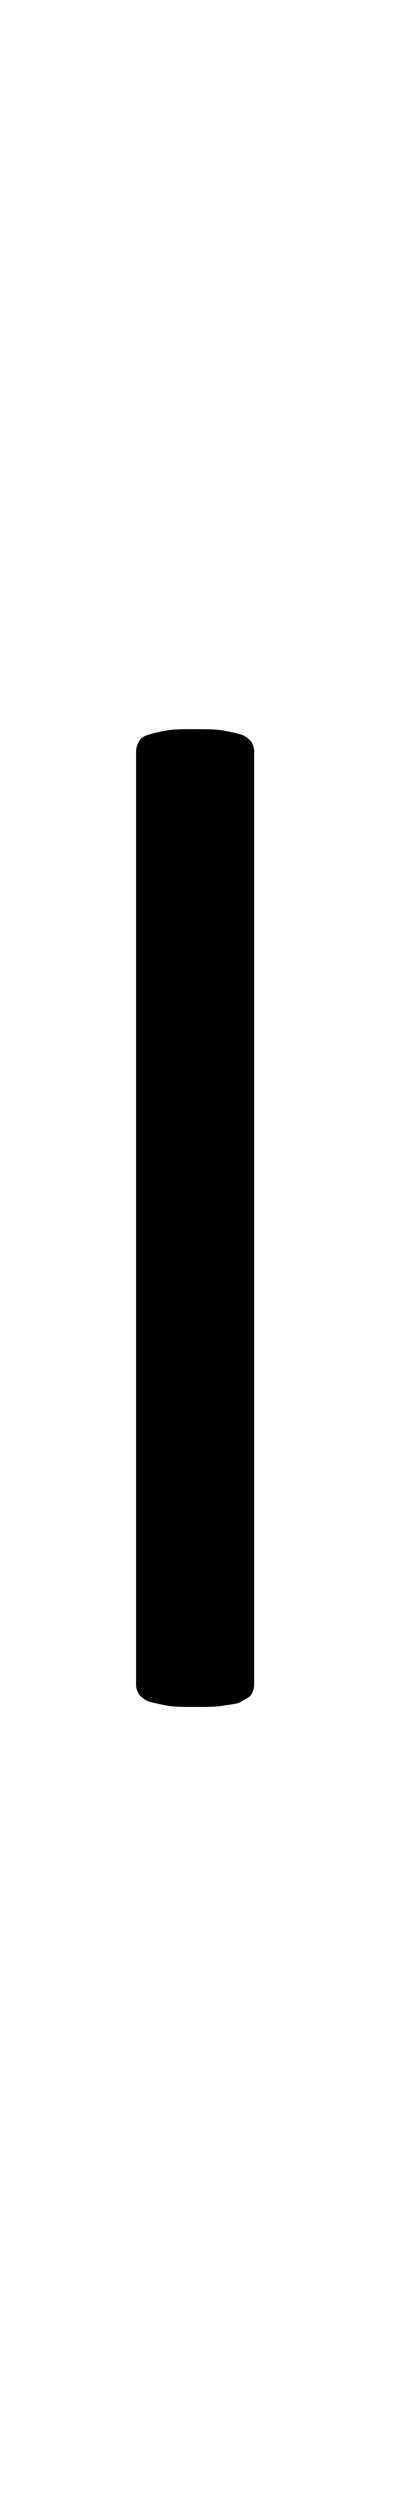 <?xml version="1.0" encoding="utf-8"?>
<!-- Generator: Adobe Illustrator 22.1.0, SVG Export Plug-In . SVG Version: 6.00 Build 0)  -->
<svg version="1.1" xmlns="http://www.w3.org/2000/svg" xmlns:xlink="http://www.w3.org/1999/xlink" x="0px" y="0px"
	 viewBox="0 0 28.3 180" style="enable-background:new 0 0 28.3 180;" xml:space="preserve">
<style type="text/css">
	.st0{display:none;}
	.st1{display:inline;fill:#FF0000;}
</style>
<g id="bg" class="st0">
	<polygon class="st1" points="27.7,0 27.6,0 27.5,0 27.2,0 27,0 27,0 26.9,0 26.8,0 26.8,0 26.5,0 26.4,0 26.3,0 26.3,0 26.2,0 
		26.1,0 26.1,0 26.1,0 25.8,0 25.7,0 25.7,0 25.6,0 25.6,0 25.5,0 25.4,0 25.4,0 25.4,0 25,0 25,0 25,0 24.9,0 24.8,0 24.8,0 
		24.7,0 24.7,0 24.7,0 24.5,0 24.3,0 24.3,0 24.3,0 24.2,0 24.1,0 24.1,0 24,0 24,0 24,0 23.9,0 23.8,0 23.8,0 23.6,0 23.6,0 
		23.5,0 23.5,0 23.4,0 23.4,0 23.4,0 23.3,0 23.3,0 23.2,0 23.2,0 23.2,0 23.1,0 23.1,0 23,0 23,0 22.9,0 22.9,0 22.8,0 22.8,0 
		22.7,0 22.7,0 22.7,0 22.7,0 22.6,0 22.6,0 22.5,0 22.5,0 22.5,0 22.5,0 22.4,0 22.4,0 22.3,0 22.3,0 22.3,0 22.2,0 22.2,0 22.2,0 
		22.1,0 22.1,0 22,0 22,0 22,0 21.9,0 21.9,0 21.9,0 21.9,0 21.8,0 21.8,0 21.8,0 21.8,0 21.7,0 21.7,0 21.7,0 21.7,0 21.6,0 
		21.6,0 21.5,0 21.5,0 21.5,0 21.5,0 21.5,0 21.4,0 21.3,0 21.3,0 21.3,0 21.3,0 21.2,0 21.2,0 21.2,0 21.1,0 21.1,0 21.1,0 21.1,0 
		21.1,0 21.1,0 21,0 21,0 20.9,0 20.9,0 20.9,0 20.9,0 20.9,0 20.8,0 20.8,0 20.8,0 20.8,0 20.8,0 20.7,0 20.6,0 20.6,0 20.6,0 
		20.5,0 20.5,0 20.5,0 20.5,0 20.4,0 20.4,0 20.4,0 20.4,0 20.4,0 20.4,0 20.3,0 20.3,0 20.3,0 20.3,0 20.2,0 20.2,0 20.2,0 20.2,0 
		20.1,0 20.1,0 20.1,0 20,0 20,0 20,0 19.9,0 19.9,0 19.8,0 19.8,0 19.8,0 19.8,0 19.7,0 19.7,0 19.7,0 19.7,0 19.7,0 19.6,0 
		19.6,0 19.6,0 19.6,0 19.5,0 19.5,0 19.5,0 19.5,0 19.5,0 19.4,0 19.4,0 19.4,0 19.4,0 19.3,0 19.3,0 19.3,0 19.2,0 19.2,0 19.1,0 
		19.1,0 19.1,0 19,0 19,0 19,0 19,0 19,0 19,0 19,0 18.9,0 18.9,0 18.8,0 18.8,0 18.8,0 18.8,0 18.8,0 18.8,0 18.8,0 18.8,0 18.7,0 
		18.6,0 18.6,0 18.6,0 18.6,0 18.6,0 18.5,0 18.4,0 18.4,0 18.4,0 18.4,0 18.4,0 18.3,0 18.3,0 18.3,0 18.3,0 18.2,0 18.2,0 18.2,0 
		18.2,0 18.2,0 18.2,0 18.1,0 18.1,0 18.1,0 18.1,0 18.1,0 18.1,0 18.1,0 18.1,0 18,0 18,0 18,0 17.9,0 17.9,0 17.9,0 17.9,0 
		17.8,0 17.7,0 17.7,0 17.7,0 17.7,0 17.7,0 17.7,0 17.6,0 17.6,0 17.6,0 17.6,0 17.5,0 17.5,0 17.5,0 17.5,0 17.5,0 17.5,0 17.4,0 
		17.4,0 17.4,0 17.4,0 17.4,0 17.4,0 17.4,0 17.3,0 17.3,0 17.3,0 17.3,0 17.3,0 17.2,0 17.2,0 17.2,0 17.2,0 17.1,0 17,0 17,0 
		17,0 17,0 17,0 17,0 17,0 16.9,0 16.9,0 16.9,0 16.8,0 16.8,0 16.8,0 16.8,0 16.8,0 16.8,0 16.8,0 16.8,0 16.7,0 16.7,0 16.7,0 
		16.7,0 16.7,0 16.7,0 16.6,0 16.6,0 16.6,0 16.6,0 16.6,0 16.6,0 16.6,0 16.5,0 16.5,0 16.5,0 16.5,0 16.4,0 16.3,0 16.3,0 16.3,0 
		16.3,0 16.3,0 16.3,0 16.2,0 16.2,0 16.2,0 16.2,0 16.1,0 16.1,0 16.1,0 16.1,0 16.1,0 16.1,0 16.1,0 16.1,0 16,0 16,0 16,0 
		15.9,0 15.9,0 15.9,0 15.9,0 15.9,0 15.9,0 15.9,0 15.9,0 15.8,0 15.8,0 15.8,0 15.8,0 15.8,0 15.7,0 15.7,0 15.6,0 15.6,0 15.6,0 
		15.6,0 15.5,0 15.5,0 15.5,0 15.5,0 15.5,0 15.4,0 15.4,0 15.4,0 15.4,0 15.4,0 15.4,0 15.4,0 15.3,0 15.3,0 15.3,0 15.3,0 15.2,0 
		15.2,0 15.2,0 15.2,0 15.2,0 15.2,0 15.2,0 15.1,0 15.1,0 15.1,0 15.1,0 15.1,0 15.1,0 15,0 15,0 15,0 14.9,0 14.9,0 14.9,0 
		14.8,0 14.8,0 14.8,0 14.8,0 14.8,0 14.7,0 14.7,0 14.7,0 14.7,0 14.7,0 14.7,0 14.6,0 14.6,0 14.6,0 14.6,0 14.5,0 14.5,0 14.5,0 
		14.5,0 14.5,0 14.5,0 14.5,0 14.5,0 14.4,0 14.4,0 14.4,0 14.4,0 14.3,0 14.3,0 14.3,0 14.3,0 14.3,0 14.2,0 14.2,0 14.2,0 14.2,0 
		14.1,0 14.1,0 14.1,0 14.1,0 14,0 14,0 14,0 14,0 14,0 13.9,0 13.9,0 13.9,0 13.9,0 13.8,0 13.8,0 13.8,0 13.8,0 13.8,0 13.8,0 
		13.8,0 13.7,0 13.7,0 13.7,0 13.7,0 13.7,0 13.6,0 13.6,0 13.6,0 13.6,0 13.6,0 13.6,0 13.5,0 13.5,0 13.5,0 13.5,0 13.5,0 13.4,0 
		13.4,0 13.4,0 13.3,0 13.3,0 13.3,0 13.2,0 13.2,0 13.2,0 13.2,0 13.2,0 13.1,0 13.1,0 13.1,0 13.1,0 13.1,0 13.1,0 13.1,0 13.1,0 
		13,0 13,0 13,0 13,0 12.9,0 12.9,0 12.9,0 12.9,0 12.9,0 12.9,0 12.8,0 12.8,0 12.8,0 12.8,0 12.8,0 12.8,0 12.7,0 12.7,0 12.7,0 
		12.7,0 12.6,0 12.6,0 12.5,0 12.5,0 12.5,0 12.5,0 12.4,0 12.4,0 12.4,0 12.4,0 12.4,0 12.4,0 12.4,0 12.4,0 12.4,0 12.3,0 12.3,0 
		12.3,0 12.2,0 12.2,0 12.2,0 12.2,0 12.2,0 12.2,0 12.2,0 12.2,0 12.1,0 12.1,0 12.1,0 12,0 12,0 12,0 12,0 12,0 12,0 12,0 11.9,0 
		11.8,0 11.8,0 11.8,0 11.8,0 11.7,0 11.7,0 11.7,0 11.7,0 11.7,0 11.7,0 11.6,0 11.6,0 11.6,0 11.6,0 11.6,0 11.6,0 11.6,0 11.5,0 
		11.5,0 11.5,0 11.5,0 11.5,0 11.5,0 11.4,0 11.4,0 11.4,0 11.4,0 11.4,0 11.3,0 11.3,0 11.3,0 11.3,0 11.3,0 11.3,0 11.3,0 11.2,0 
		11.1,0 11.1,0 11.1,0 11,0 11,0 11,0 11,0 11,0 11,0 10.9,0 10.9,0 10.9,0 10.9,0 10.9,0 10.9,0 10.9,0 10.8,0 10.8,0 10.8,0 
		10.8,0 10.8,0 10.8,0 10.7,0 10.7,0 10.7,0 10.6,0 10.6,0 10.6,0 10.6,0 10.6,0 10.6,0 10.6,0 10.5,0 10.4,0 10.4,0 10.4,0 10.4,0 
		10.3,0 10.3,0 10.2,0 10.2,0 10.2,0 10.2,0 10.2,0 10.2,0 10.2,0 10.2,0 10.2,0 10.1,0 10.1,0 10.1,0 10.1,0 10.1,0 10,0 10,0 
		10,0 10,0 10,0 9.9,0 9.9,0 9.9,0 9.9,0 9.9,0 9.8,0 9.7,0 9.7,0 9.7,0 9.7,0 9.7,0 9.6,0 9.5,0 9.5,0 9.5,0 9.5,0 9.5,0 9.5,0 
		9.5,0 9.5,0 9.4,0 9.4,0 9.3,0 9.3,0 9.3,0 9.3,0 9.3,0 9.3,0 9.3,0 9.2,0 9.2,0 9.2,0 9.1,0 9.1,0 9,0 9,0 9,0 8.9,0 8.9,0 8.9,0 
		8.9,0 8.8,0 8.8,0 8.8,0 8.8,0 8.7,0 8.7,0 8.7,0 8.7,0 8.7,0 8.6,0 8.6,0 8.6,0 8.6,0 8.6,0 8.5,0 8.5,0 8.5,0 8.5,0 8.4,0 8.4,0 
		8.3,0 8.3,0 8.3,0 8.2,0 8.2,0 8.2,0 8.1,0 8.1,0 8.1,0 8.1,0 8,0 8,0 8,0 7.9,0 7.9,0 7.9,0 7.9,0 7.9,0 7.9,0 7.9,0 7.8,0 7.8,0 
		7.8,0 7.8,0 7.7,0 7.7,0 7.7,0 7.6,0 7.5,0 7.5,0 7.5,0 7.5,0 7.5,0 7.4,0 7.4,0 7.4,0 7.4,0 7.3,0 7.3,0 7.3,0 7.2,0 7.2,0 7.2,0 
		7.2,0 7.2,0 7.2,0 7.1,0 7.1,0 7.1,0 7,0 7,0 7,0 7,0 6.9,0 6.8,0 6.8,0 6.8,0 6.8,0 6.8,0 6.7,0 6.7,0 6.6,0 6.6,0 6.6,0 6.5,0 
		6.5,0 6.5,0 6.5,0 6.4,0 6.4,0 6.4,0 6.4,0 6.4,0 6.3,0 6.3,0 6.3,0 6.2,0 6.2,0 6.1,0 6.1,0 6.1,0 6,0 6,0 6,0 5.9,0 5.9,0 5.8,0 
		5.8,0 5.8,0 5.8,0 5.7,0 5.7,0 5.6,0 5.6,0 5.6,0 5.6,0 5.5,0 5.5,0 5.4,0 5.4,0 5.3,0 5.3,0 5.2,0 5.2,0 5.1,0 5.1,0 5.1,0 5,0 
		5,0 4.9,0 4.9,0 4.9,0 4.8,0 4.8,0 4.7,0 4.7,0 4.5,0 4.5,0 4.4,0 4.3,0 4.3,0 4.3,0 4.2,0 4.2,0 4.1,0 4,0 4,0 4,0 3.8,0 3.6,0 
		3.6,0 3.6,0 3.5,0 3.5,0 3.4,0 3.3,0 3.3,0 3.3,0 2.9,0 2.9,0 2.9,0 2.8,0 2.7,0 2.7,0 2.6,0 2.6,0 2.5,0 2.2,0 2.2,0 2.1,0 2.1,0 
		2,0 2,0 1.9,0 1.8,0 1.5,0 1.5,0 1.4,0 1.3,0 1.3,0 1.1,0 0.7,0 0.7,0 0.6,0 0,0 0,180 0.6,180 0.7,180 0.7,180 1.1,180 1.3,180 
		1.3,180 1.4,180 1.5,180 1.5,180 1.8,180 1.9,180 2,180 2,180 2.1,180 2.1,180 2.2,180 2.2,180 2.5,180 2.6,180 2.6,180 2.7,180 
		2.7,180 2.8,180 2.9,180 2.9,180 2.9,180 3.3,180 3.3,180 3.3,180 3.4,180 3.5,180 3.5,180 3.6,180 3.6,180 3.6,180 3.8,180 4,180 
		4,180 4,180 4.1,180 4.2,180 4.2,180 4.3,180 4.3,180 4.3,180 4.4,180 4.5,180 4.5,180 4.7,180 4.7,180 4.8,180 4.8,180 4.9,180 
		4.9,180 4.9,180 5,180 5,180 5.1,180 5.1,180 5.1,180 5.2,180 5.2,180 5.3,180 5.3,180 5.4,180 5.4,180 5.5,180 5.5,180 5.6,180 
		5.6,180 5.6,180 5.6,180 5.7,180 5.7,180 5.8,180 5.8,180 5.8,180 5.8,180 5.9,180 5.9,180 6,180 6,180 6,180 6.1,180 6.1,180 
		6.1,180 6.2,180 6.2,180 6.3,180 6.3,180 6.3,180 6.4,180 6.4,180 6.4,180 6.4,180 6.4,180 6.5,180 6.5,180 6.5,180 6.5,180 
		6.6,180 6.6,180 6.6,180 6.7,180 6.7,180 6.8,180 6.8,180 6.8,180 6.8,180 6.8,180 6.9,180 7,180 7,180 7,180 7,180 7.1,180 
		7.1,180 7.1,180 7.2,180 7.2,180 7.2,180 7.2,180 7.2,180 7.2,180 7.3,180 7.3,180 7.3,180 7.4,180 7.4,180 7.4,180 7.4,180 
		7.5,180 7.5,180 7.5,180 7.5,180 7.5,180 7.6,180 7.7,180 7.7,180 7.7,180 7.8,180 7.8,180 7.8,180 7.8,180 7.9,180 7.9,180 
		7.9,180 7.9,180 7.9,180 7.9,180 7.9,180 8,180 8,180 8,180 8.1,180 8.1,180 8.1,180 8.1,180 8.2,180 8.2,180 8.2,180 8.3,180 
		8.3,180 8.3,180 8.4,180 8.4,180 8.5,180 8.5,180 8.5,180 8.5,180 8.6,180 8.6,180 8.6,180 8.6,180 8.6,180 8.7,180 8.7,180 
		8.7,180 8.7,180 8.7,180 8.8,180 8.8,180 8.8,180 8.8,180 8.9,180 8.9,180 8.9,180 8.9,180 9,180 9,180 9,180 9.1,180 9.1,180 
		9.2,180 9.2,180 9.2,180 9.3,180 9.3,180 9.3,180 9.3,180 9.3,180 9.3,180 9.3,180 9.4,180 9.4,180 9.5,180 9.5,180 9.5,180 
		9.5,180 9.5,180 9.5,180 9.5,180 9.5,180 9.6,180 9.7,180 9.7,180 9.7,180 9.7,180 9.7,180 9.8,180 9.9,180 9.9,180 9.9,180 
		9.9,180 9.9,180 10,180 10,180 10,180 10,180 10,180 10.1,180 10.1,180 10.1,180 10.1,180 10.1,180 10.2,180 10.2,180 10.2,180 
		10.2,180 10.2,180 10.2,180 10.2,180 10.2,180 10.2,180 10.3,180 10.3,180 10.4,180 10.4,180 10.4,180 10.4,180 10.5,180 10.6,180 
		10.6,180 10.6,180 10.6,180 10.6,180 10.6,180 10.6,180 10.7,180 10.7,180 10.7,180 10.8,180 10.8,180 10.8,180 10.8,180 10.8,180 
		10.8,180 10.9,180 10.9,180 10.9,180 10.9,180 10.9,180 10.9,180 10.9,180 11,180 11,180 11,180 11,180 11,180 11,180 11.1,180 
		11.1,180 11.1,180 11.2,180 11.3,180 11.3,180 11.3,180 11.3,180 11.3,180 11.3,180 11.3,180 11.4,180 11.4,180 11.4,180 11.4,180 
		11.4,180 11.5,180 11.5,180 11.5,180 11.5,180 11.5,180 11.5,180 11.6,180 11.6,180 11.6,180 11.6,180 11.6,180 11.6,180 11.6,180 
		11.7,180 11.7,180 11.7,180 11.7,180 11.7,180 11.7,180 11.8,180 11.8,180 11.8,180 11.8,180 11.9,180 12,180 12,180 12,180 
		12,180 12,180 12,180 12,180 12.1,180 12.1,180 12.1,180 12.2,180 12.2,180 12.2,180 12.2,180 12.2,180 12.2,180 12.2,180 
		12.2,180 12.3,180 12.3,180 12.3,180 12.4,180 12.4,180 12.4,180 12.4,180 12.4,180 12.4,180 12.4,180 12.4,180 12.4,180 12.5,180 
		12.5,180 12.5,180 12.5,180 12.6,180 12.6,180 12.7,180 12.7,180 12.7,180 12.7,180 12.8,180 12.8,180 12.8,180 12.8,180 12.8,180 
		12.8,180 12.9,180 12.9,180 12.9,180 12.9,180 12.9,180 12.9,180 13,180 13,180 13,180 13,180 13.1,180 13.1,180 13.1,180 
		13.1,180 13.1,180 13.1,180 13.1,180 13.1,180 13.2,180 13.2,180 13.2,180 13.2,180 13.2,180 13.3,180 13.3,180 13.3,180 13.4,180 
		13.4,180 13.4,180 13.5,180 13.5,180 13.5,180 13.5,180 13.5,180 13.6,180 13.6,180 13.6,180 13.6,180 13.6,180 13.6,180 13.7,180 
		13.7,180 13.7,180 13.7,180 13.7,180 13.8,180 13.8,180 13.8,180 13.8,180 13.8,180 13.8,180 13.8,180 13.9,180 13.9,180 13.9,180 
		13.9,180 14,180 14,180 14,180 14,180 14,180 14.1,180 14.1,180 14.1,180 14.1,180 14.2,180 14.2,180 14.2,180 14.2,180 14.3,180 
		14.3,180 14.3,180 14.3,180 14.3,180 14.4,180 14.4,180 14.4,180 14.4,180 14.5,180 14.5,180 14.5,180 14.5,180 14.5,180 14.5,180 
		14.5,180 14.5,180 14.6,180 14.6,180 14.6,180 14.6,180 14.7,180 14.7,180 14.7,180 14.7,180 14.7,180 14.7,180 14.8,180 14.8,180 
		14.8,180 14.8,180 14.8,180 14.9,180 14.9,180 14.9,180 15,180 15,180 15,180 15.1,180 15.1,180 15.1,180 15.1,180 15.1,180 
		15.1,180 15.2,180 15.2,180 15.2,180 15.2,180 15.2,180 15.2,180 15.2,180 15.3,180 15.3,180 15.3,180 15.3,180 15.4,180 15.4,180 
		15.4,180 15.4,180 15.4,180 15.4,180 15.4,180 15.5,180 15.5,180 15.5,180 15.5,180 15.5,180 15.6,180 15.6,180 15.6,180 15.6,180 
		15.7,180 15.7,180 15.8,180 15.8,180 15.8,180 15.8,180 15.8,180 15.9,180 15.9,180 15.9,180 15.9,180 15.9,180 15.9,180 15.9,180 
		15.9,180 16,180 16,180 16,180 16.1,180 16.1,180 16.1,180 16.1,180 16.1,180 16.1,180 16.1,180 16.1,180 16.2,180 16.2,180 
		16.2,180 16.2,180 16.3,180 16.3,180 16.3,180 16.3,180 16.3,180 16.3,180 16.4,180 16.5,180 16.5,180 16.5,180 16.5,180 16.6,180 
		16.6,180 16.6,180 16.6,180 16.6,180 16.6,180 16.6,180 16.7,180 16.7,180 16.7,180 16.7,180 16.7,180 16.7,180 16.8,180 16.8,180 
		16.8,180 16.8,180 16.8,180 16.8,180 16.8,180 16.8,180 16.9,180 16.9,180 16.9,180 17,180 17,180 17,180 17,180 17,180 17,180 
		17,180 17.1,180 17.2,180 17.2,180 17.2,180 17.2,180 17.3,180 17.3,180 17.3,180 17.3,180 17.3,180 17.4,180 17.4,180 17.4,180 
		17.4,180 17.4,180 17.4,180 17.4,180 17.5,180 17.5,180 17.5,180 17.5,180 17.5,180 17.5,180 17.6,180 17.6,180 17.6,180 17.6,180 
		17.7,180 17.7,180 17.7,180 17.7,180 17.7,180 17.7,180 17.8,180 17.9,180 17.9,180 17.9,180 17.9,180 18,180 18,180 18,180 
		18.1,180 18.1,180 18.1,180 18.1,180 18.1,180 18.1,180 18.1,180 18.1,180 18.2,180 18.2,180 18.2,180 18.2,180 18.2,180 18.2,180 
		18.3,180 18.3,180 18.3,180 18.3,180 18.4,180 18.4,180 18.4,180 18.4,180 18.4,180 18.5,180 18.6,180 18.6,180 18.6,180 18.6,180 
		18.6,180 18.7,180 18.8,180 18.8,180 18.8,180 18.8,180 18.8,180 18.8,180 18.8,180 18.8,180 18.9,180 18.9,180 19,180 19,180 
		19,180 19,180 19,180 19,180 19,180 19.1,180 19.1,180 19.1,180 19.2,180 19.2,180 19.3,180 19.3,180 19.3,180 19.4,180 19.4,180 
		19.4,180 19.4,180 19.5,180 19.5,180 19.5,180 19.5,180 19.5,180 19.6,180 19.6,180 19.6,180 19.6,180 19.7,180 19.7,180 19.7,180 
		19.7,180 19.7,180 19.8,180 19.8,180 19.8,180 19.8,180 19.9,180 19.9,180 20,180 20,180 20,180 20.1,180 20.1,180 20.1,180 
		20.2,180 20.2,180 20.2,180 20.2,180 20.3,180 20.3,180 20.3,180 20.3,180 20.4,180 20.4,180 20.4,180 20.4,180 20.4,180 20.4,180 
		20.5,180 20.5,180 20.5,180 20.5,180 20.6,180 20.6,180 20.6,180 20.7,180 20.8,180 20.8,180 20.8,180 20.8,180 20.8,180 20.9,180 
		20.9,180 20.9,180 20.9,180 20.9,180 21,180 21,180 21.1,180 21.1,180 21.1,180 21.1,180 21.1,180 21.1,180 21.2,180 21.2,180 
		21.2,180 21.3,180 21.3,180 21.3,180 21.3,180 21.4,180 21.5,180 21.5,180 21.5,180 21.5,180 21.5,180 21.6,180 21.6,180 21.7,180 
		21.7,180 21.7,180 21.7,180 21.8,180 21.8,180 21.8,180 21.8,180 21.9,180 21.9,180 21.9,180 21.9,180 22,180 22,180 22,180 
		22.1,180 22.1,180 22.2,180 22.2,180 22.2,180 22.3,180 22.3,180 22.3,180 22.4,180 22.4,180 22.5,180 22.5,180 22.5,180 22.5,180 
		22.6,180 22.6,180 22.7,180 22.7,180 22.7,180 22.7,180 22.8,180 22.8,180 22.9,180 22.9,180 23,180 23,180 23.1,180 23.1,180 
		23.2,180 23.2,180 23.2,180 23.3,180 23.3,180 23.4,180 23.4,180 23.4,180 23.5,180 23.5,180 23.6,180 23.6,180 23.8,180 23.8,180 
		23.9,180 24,180 24,180 24,180 24.1,180 24.1,180 24.2,180 24.3,180 24.3,180 24.3,180 24.5,180 24.7,180 24.7,180 24.7,180 
		24.8,180 24.8,180 24.9,180 25,180 25,180 25,180 25.4,180 25.4,180 25.4,180 25.5,180 25.6,180 25.6,180 25.7,180 25.7,180 
		25.8,180 26.1,180 26.1,180 26.1,180 26.2,180 26.3,180 26.3,180 26.4,180 26.5,180 26.8,180 26.8,180 26.9,180 27,180 27,180 
		27.2,180 27.5,180 27.6,180 27.7,180 28.3,180 28.3,0 	"/>
</g>
<g id="figure">
	<path d="M18.3,121.3c0,0.3-0.1,0.5-0.2,0.7c-0.1,0.2-0.4,0.3-0.7,0.5s-0.7,0.2-1.3,0.3c-0.5,0.1-1.2,0.1-2.1,0.1
		c-0.8,0-1.5,0-2-0.1c-0.5-0.1-1-0.2-1.3-0.3c-0.3-0.1-0.5-0.3-0.7-0.5c-0.1-0.2-0.2-0.4-0.2-0.7V54.1c0-0.3,0.1-0.5,0.2-0.7
		c0.1-0.2,0.3-0.4,0.7-0.5c0.3-0.1,0.7-0.2,1.3-0.3c0.5-0.1,1.2-0.1,2-0.1c0.8,0,1.5,0,2.1,0.1c0.5,0.1,1,0.2,1.3,0.3
		c0.3,0.1,0.5,0.3,0.7,0.5c0.1,0.2,0.2,0.4,0.2,0.7V121.3z"/>
</g>
</svg>
